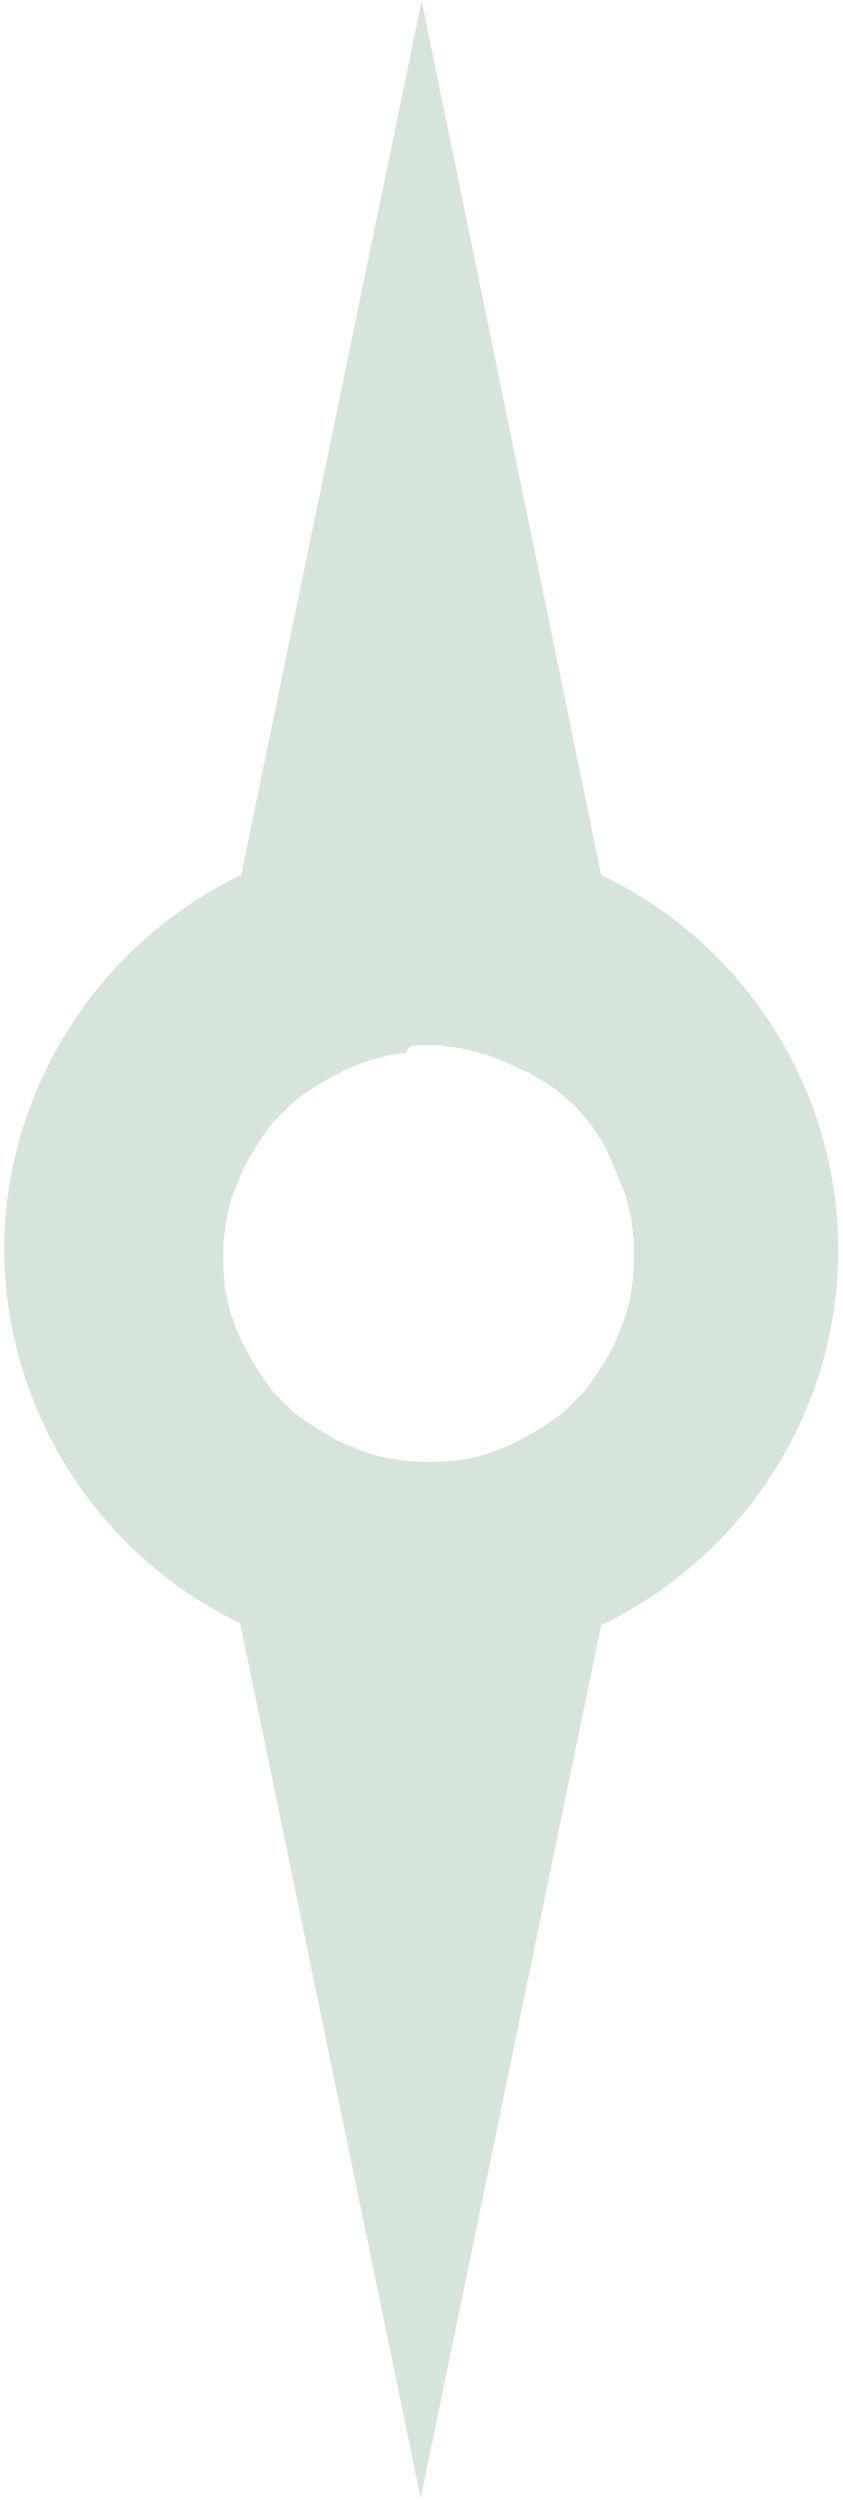 <svg width="54" height="160" viewBox="0 0 54 160" fill="none" xmlns="http://www.w3.org/2000/svg">
<path d="M27.009 0.063L15.447 55.994C6.235 60.428 0.327 69.739 0.263 79.937C0.327 90.135 6.171 99.446 15.383 103.88L26.946 159.873L38.508 104.006C47.72 99.573 53.692 90.261 53.692 80C53.692 69.802 47.783 60.428 38.508 55.994L27.009 0.063ZM27.009 66.888C27.2 66.888 27.327 66.888 27.517 66.888C27.708 66.888 27.835 66.888 28.026 66.888C28.216 66.888 28.343 66.888 28.534 66.952C28.725 66.952 28.852 67.015 29.042 67.015C29.233 67.015 29.36 67.079 29.55 67.079C29.741 67.142 29.868 67.142 30.059 67.205C30.249 67.269 30.376 67.269 30.567 67.332C30.758 67.395 30.885 67.459 31.075 67.459C31.266 67.522 31.393 67.585 31.583 67.649C31.774 67.712 31.901 67.775 32.028 67.839C32.219 67.902 32.346 67.965 32.473 68.029C32.663 68.092 32.727 68.155 32.917 68.219C33.108 68.282 33.172 68.409 33.362 68.409C33.553 68.472 33.616 68.599 33.807 68.599C33.998 68.662 34.061 68.789 34.252 68.852C34.442 68.979 34.506 69.042 34.696 69.105C34.823 69.232 34.95 69.296 35.078 69.359C35.205 69.486 35.332 69.549 35.459 69.612C35.586 69.739 35.713 69.802 35.84 69.929C35.967 70.056 36.094 70.119 36.221 70.246C36.348 70.372 36.412 70.436 36.602 70.562C36.729 70.689 36.793 70.752 36.92 70.879C37.047 71.006 37.111 71.069 37.238 71.259C37.365 71.386 37.428 71.449 37.555 71.639C37.682 71.766 37.746 71.892 37.873 72.019C38 72.146 38.063 72.272 38.127 72.399C38.254 72.526 38.318 72.653 38.381 72.779C38.508 72.906 38.572 73.033 38.635 73.223C38.762 73.413 38.826 73.476 38.889 73.666C38.953 73.856 39.08 73.919 39.08 74.109C39.144 74.299 39.27 74.363 39.27 74.553C39.334 74.743 39.398 74.806 39.461 74.996C39.525 75.186 39.588 75.313 39.652 75.44C39.715 75.63 39.779 75.756 39.842 75.883C39.906 76.073 39.969 76.2 40.033 76.39C40.096 76.58 40.16 76.706 40.16 76.896C40.224 77.086 40.224 77.213 40.287 77.403C40.35 77.593 40.35 77.72 40.414 77.91C40.478 78.1 40.478 78.227 40.478 78.417C40.478 78.607 40.541 78.733 40.541 78.923C40.541 79.113 40.605 79.24 40.605 79.43C40.605 79.62 40.605 79.747 40.605 79.937C40.605 80.127 40.605 80.254 40.605 80.444C40.605 80.95 40.605 81.33 40.541 81.837C40.478 82.344 40.414 82.724 40.35 83.167C40.224 83.611 40.16 84.054 39.969 84.497C39.779 84.941 39.652 85.321 39.461 85.764C39.27 86.208 39.08 86.588 38.826 86.968C38.635 87.348 38.318 87.791 38.063 88.171C37.809 88.551 37.555 88.931 37.238 89.248C36.92 89.565 36.602 89.881 36.285 90.198C35.967 90.515 35.586 90.768 35.205 91.022C34.823 91.275 34.442 91.528 33.998 91.782C33.616 91.972 33.172 92.225 32.791 92.415C32.346 92.605 31.965 92.795 31.52 92.922C31.075 93.112 30.694 93.175 30.186 93.302C29.741 93.428 29.296 93.492 28.852 93.492C28.343 93.555 27.962 93.555 27.454 93.555C26.946 93.555 26.564 93.555 26.056 93.492C25.548 93.428 25.167 93.365 24.722 93.302C24.277 93.175 23.833 93.112 23.388 92.922C22.943 92.732 22.562 92.605 22.117 92.415C21.673 92.225 21.292 92.035 20.91 91.782C20.529 91.592 20.084 91.275 19.703 91.022C19.322 90.768 18.941 90.515 18.623 90.198C18.306 89.881 17.988 89.565 17.67 89.248C17.353 88.931 17.099 88.551 16.845 88.171C16.59 87.791 16.336 87.411 16.082 86.968C15.892 86.588 15.637 86.144 15.447 85.764C15.256 85.321 15.066 84.941 14.939 84.497C14.748 84.054 14.684 83.674 14.557 83.167C14.43 82.724 14.367 82.28 14.367 81.837C14.303 81.33 14.303 80.95 14.303 80.444C14.303 79.937 14.303 79.557 14.367 79.05C14.43 78.543 14.494 78.163 14.557 77.72C14.684 77.276 14.748 76.833 14.939 76.39C15.129 75.946 15.256 75.566 15.447 75.123C15.637 74.68 15.828 74.299 16.082 73.919C16.273 73.539 16.59 73.096 16.845 72.716C17.099 72.336 17.353 71.956 17.67 71.639C17.988 71.322 18.306 71.006 18.623 70.689C18.941 70.372 19.322 70.119 19.703 69.865C20.084 69.612 20.466 69.359 20.91 69.105C21.292 68.915 21.736 68.662 22.117 68.472C22.562 68.282 22.943 68.092 23.388 67.965C23.833 67.775 24.214 67.712 24.722 67.585C25.167 67.459 25.612 67.395 26.056 67.395C26.056 66.888 26.501 66.888 27.009 66.888Z" fill="#D7E4DA"/>
</svg>
